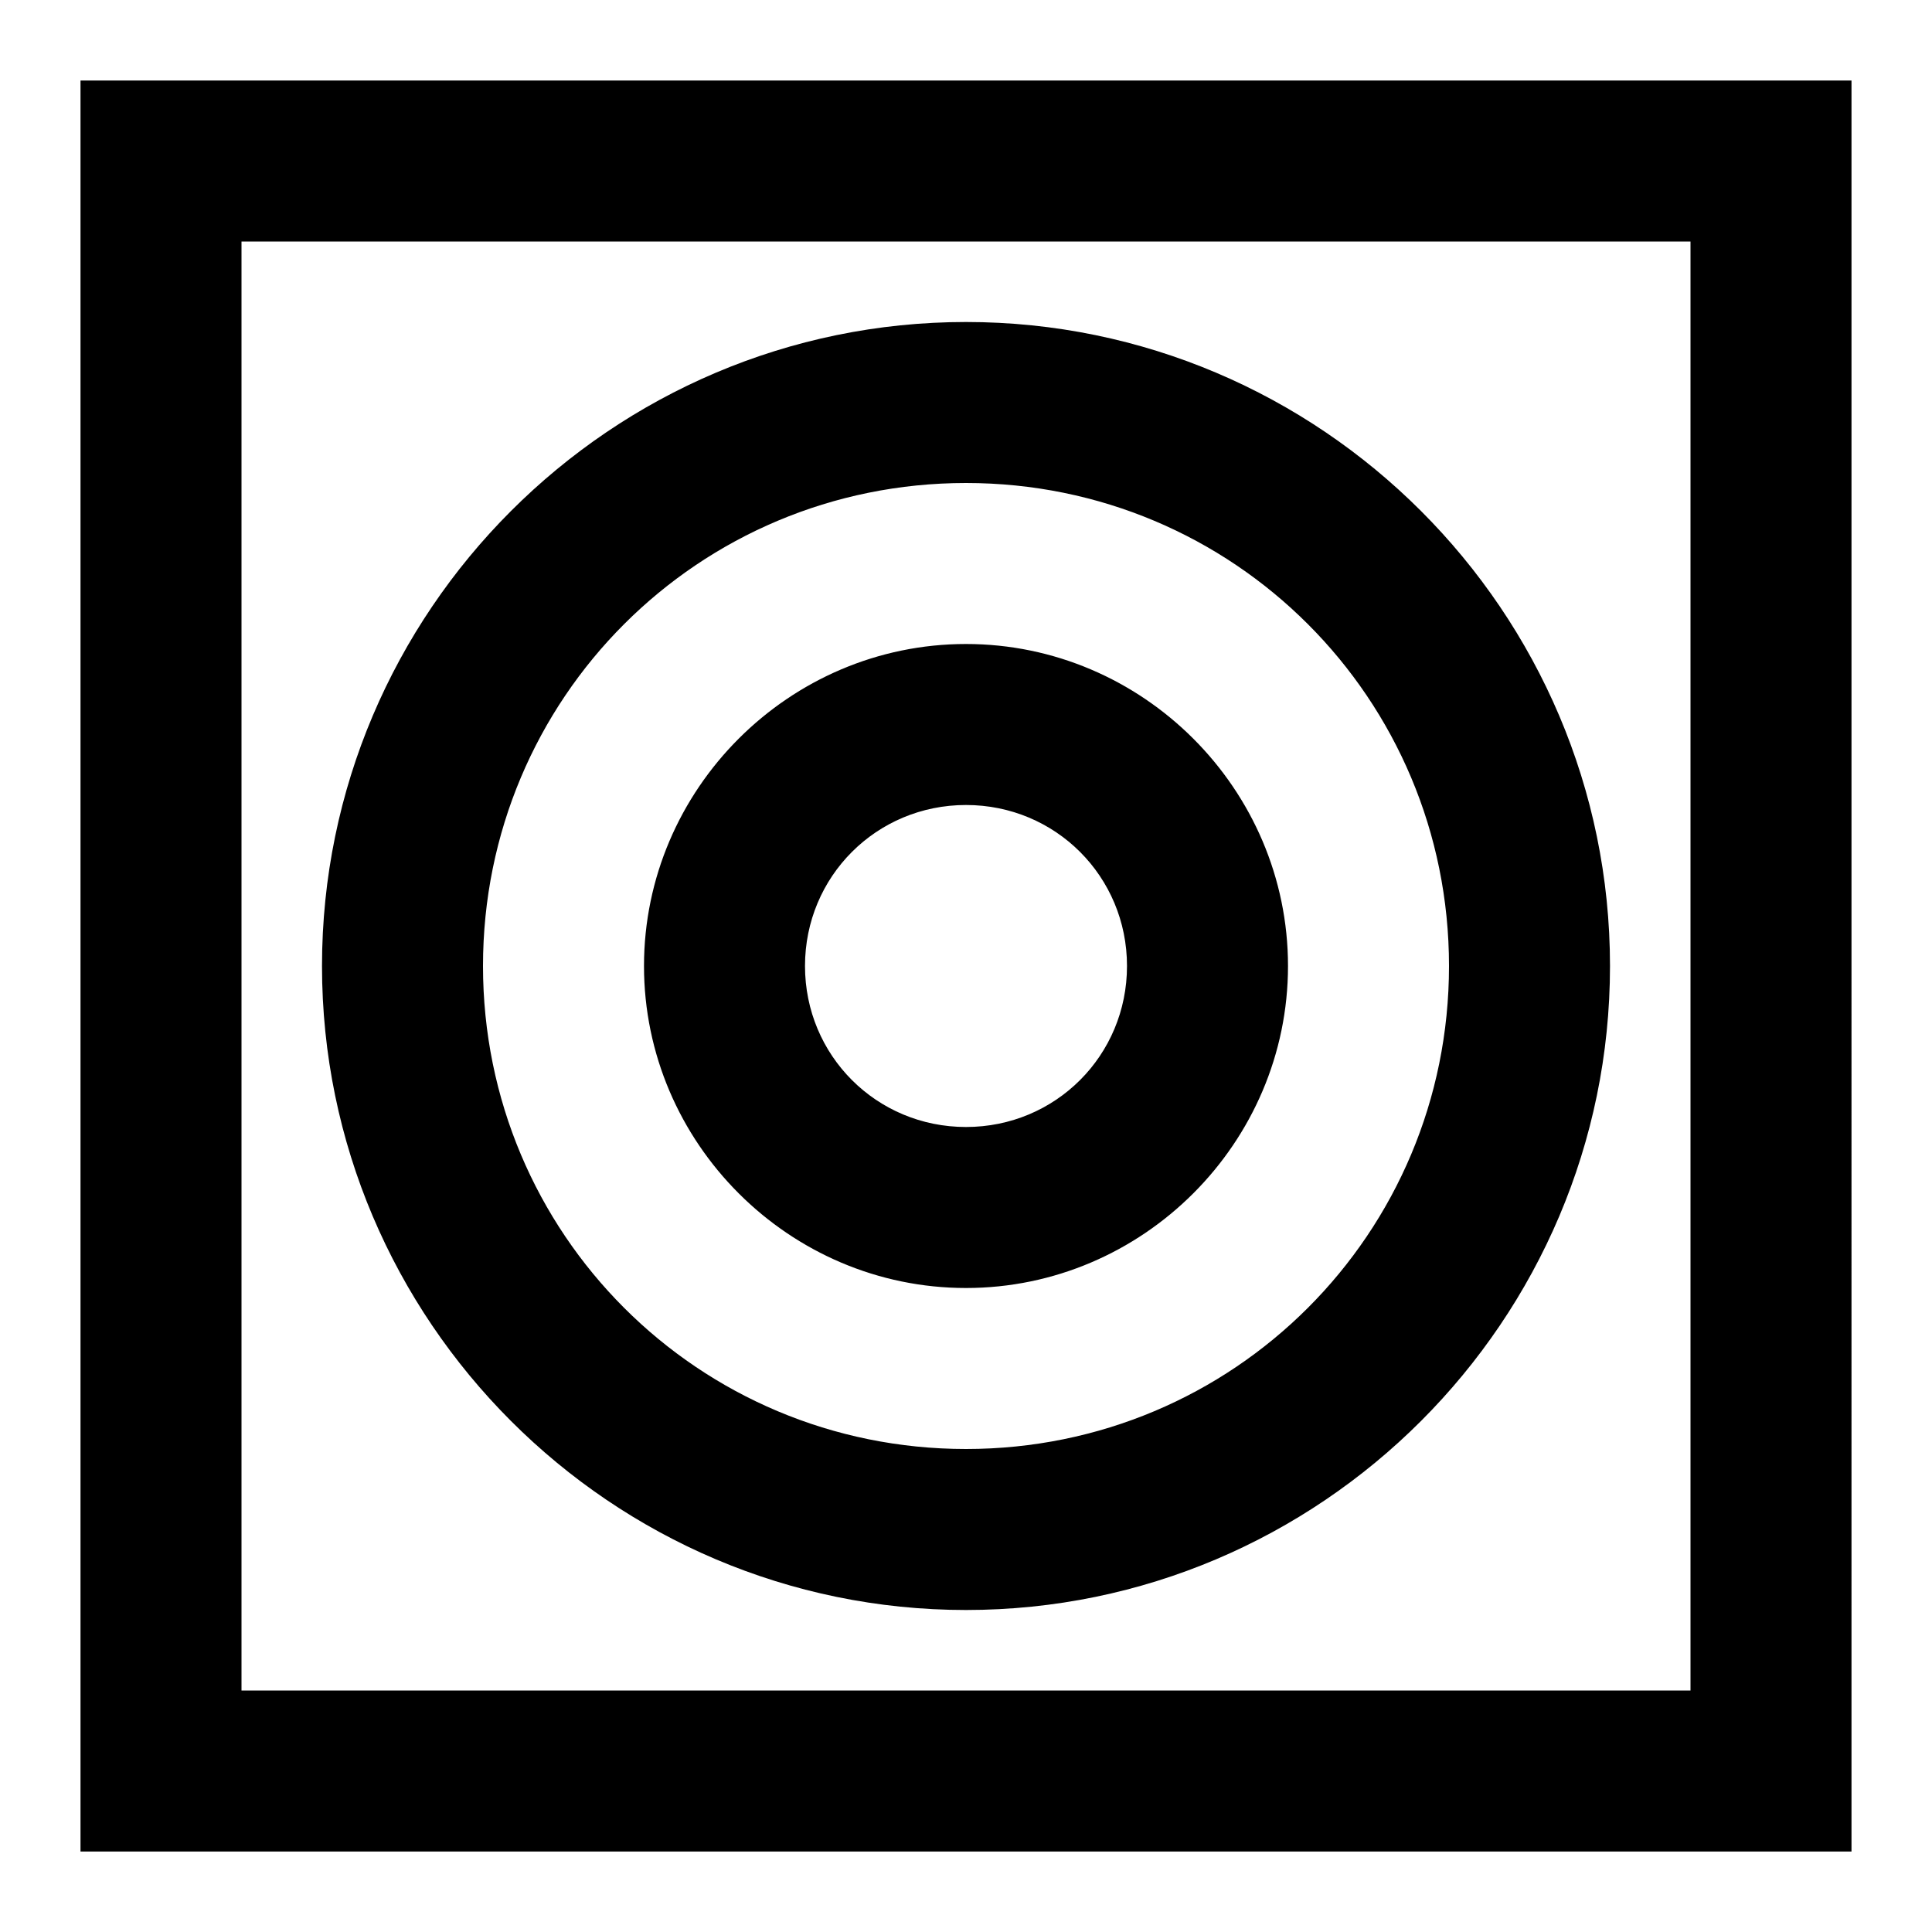 <svg xmlns="http://www.w3.org/2000/svg" width="24" height="24" viewBox="0 0 24 24"><path d="M1 1v22h22V1zm2 2h18v18H3zm9 1c-4.406 0-8 3.594-8 8s3.594 8 8 8 8-3.594 8-8-3.594-8-8-8zm0 2c3.325 0 6 2.675 6 6s-2.675 6-6 6-6-2.675-6-6 2.675-6 6-6zm0 2c-2.197 0-4 1.803-4 4s1.803 4 4 4 4-1.803 4-4-1.803-4-4-4zm0 2c1.112 0 2 .888 2 2s-.888 2-2 2-2-.888-2-2 .888-2 2-2z"/></svg>